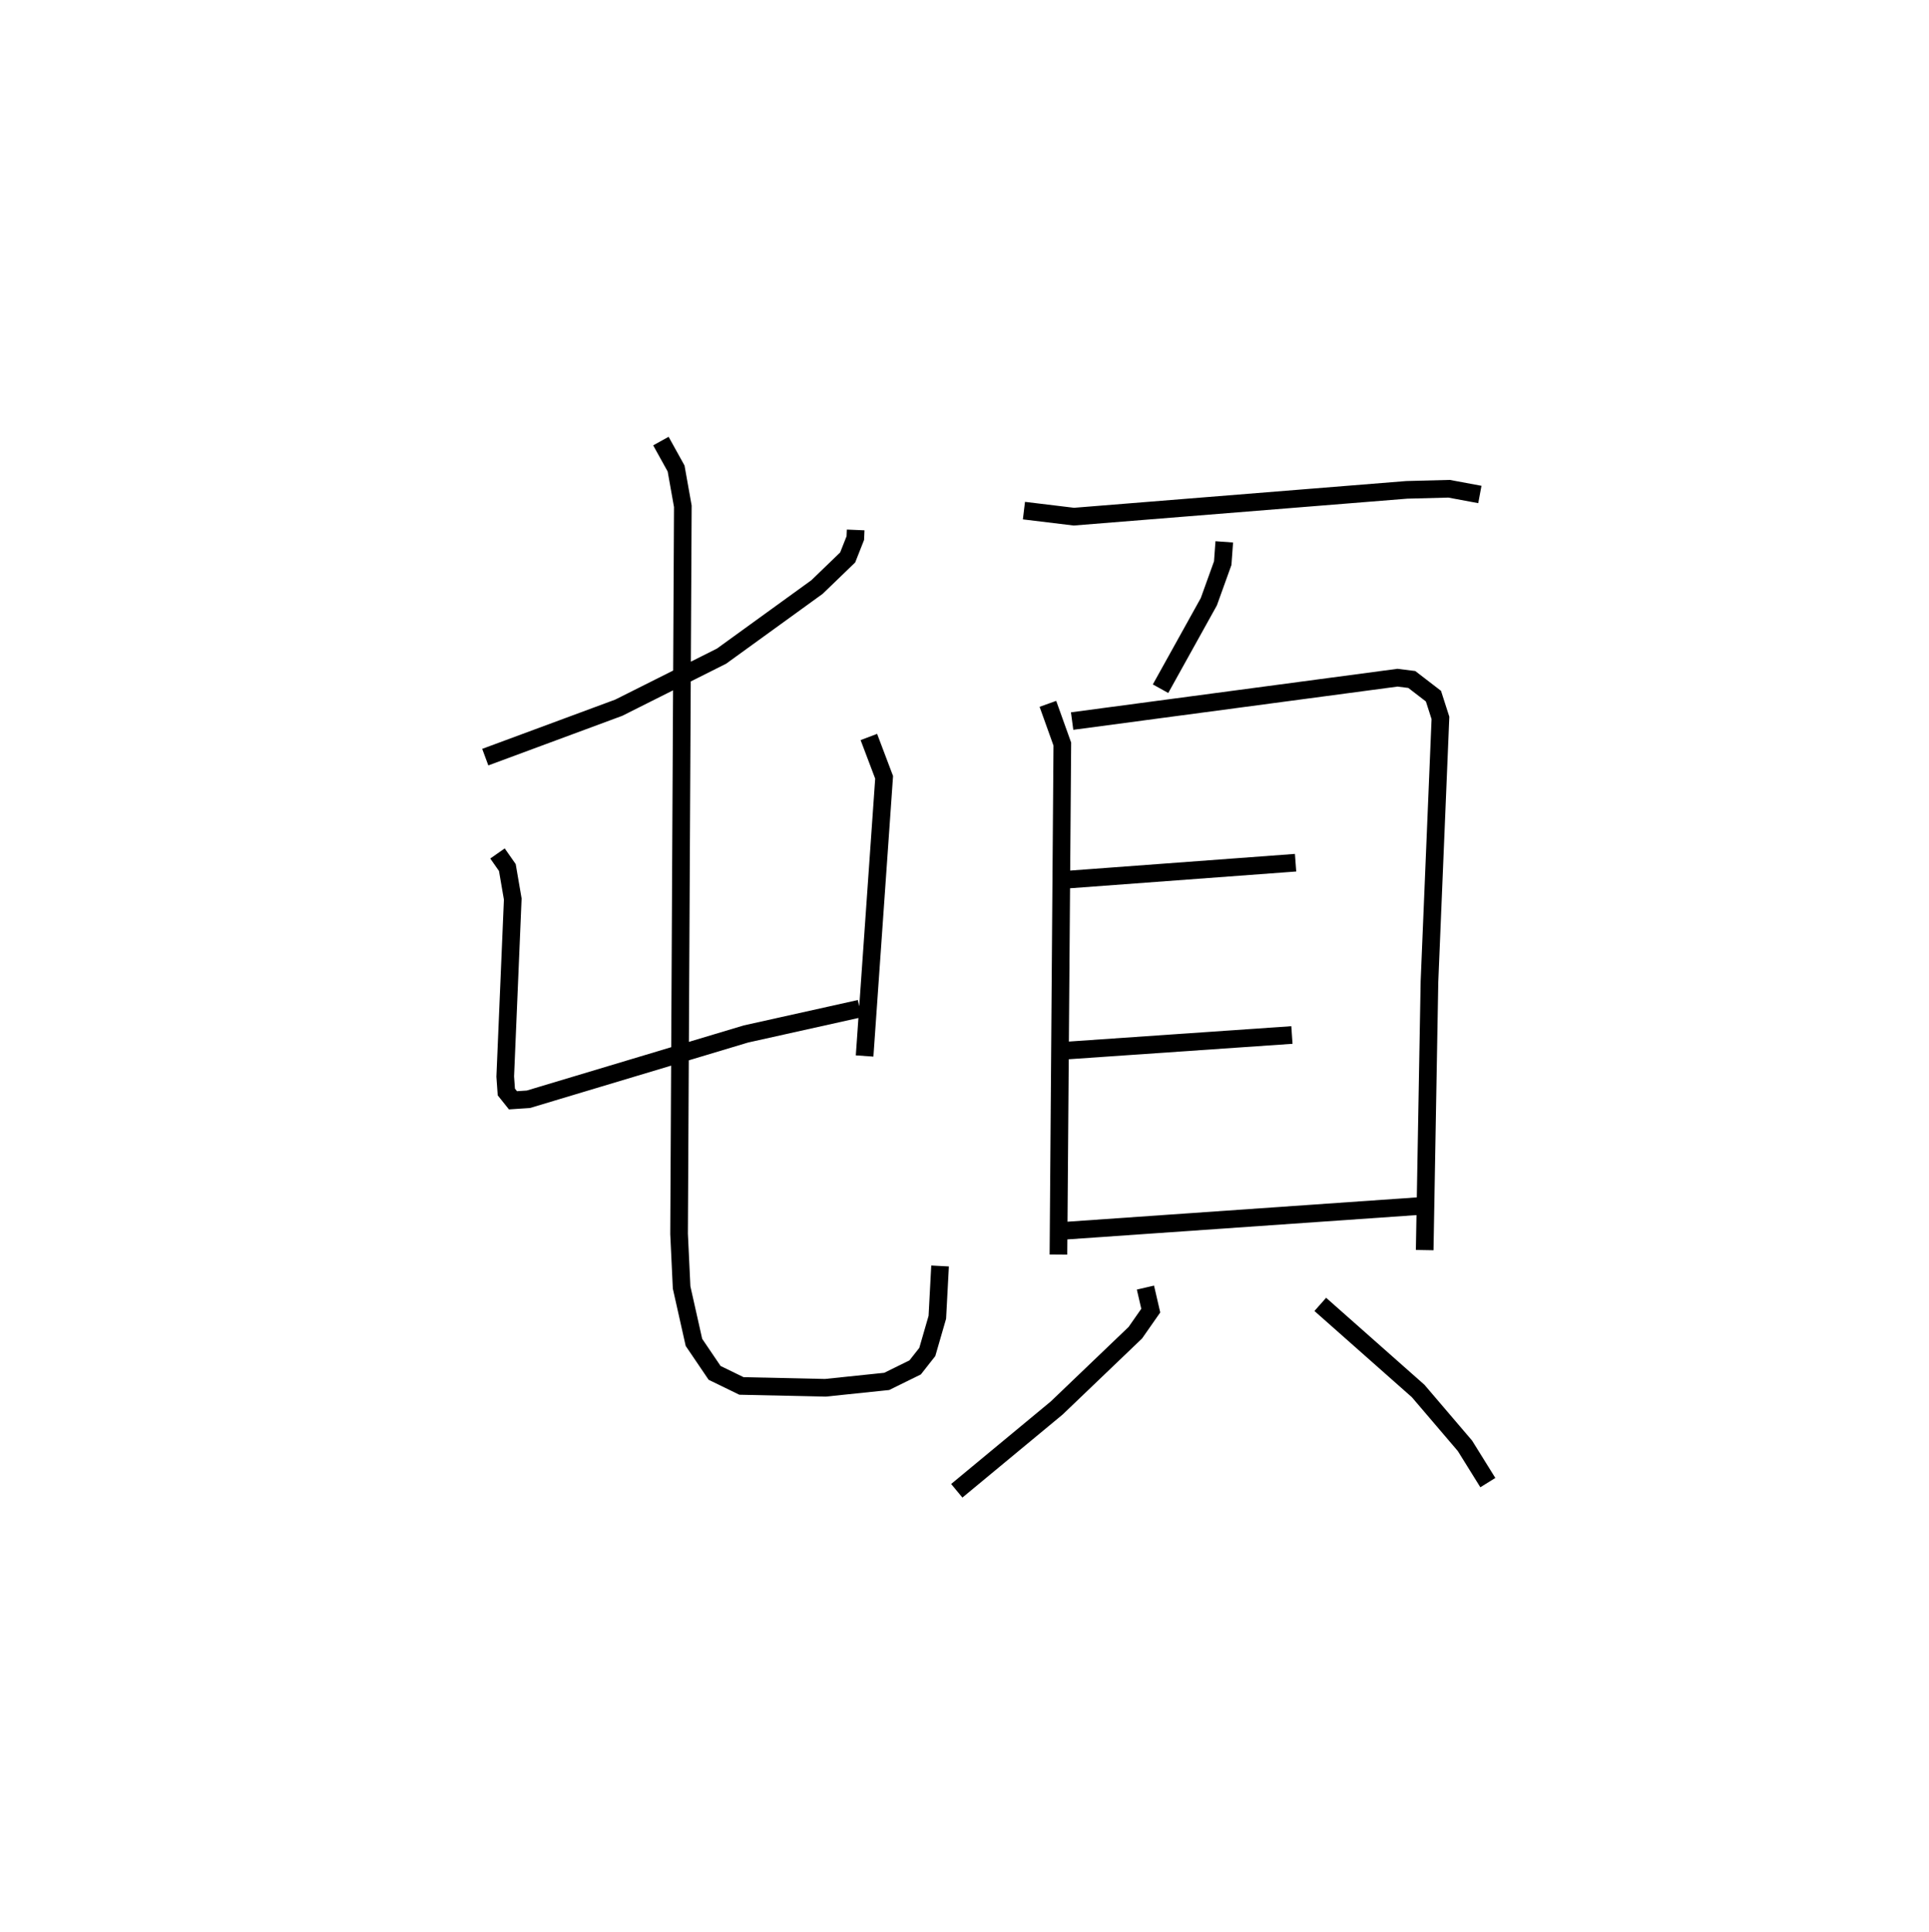 <?xml version="1.0" encoding="utf-8" ?>
<svg baseProfile="full" height="109.493" version="1.1" width="109.324" xmlns="http://www.w3.org/2000/svg" xmlns:ev="http://www.w3.org/2001/xml-events" xmlns:xlink="http://www.w3.org/1999/xlink"><defs /><rect fill="white" height="109.493" width="109.324" x="0" y="0" /><path d="M25,25 m0.0,0.0 m23.494,5.035 l-0.02,0.462 -0.433,1.097 l-1.737,1.676 -5.412,3.918 l-5.824,2.922 -7.566,2.802 m0.693,5.459 l0.559,0.799 0.306,1.783 l-0.426,10.063 0.062,0.874 l0.376,0.471 0.874,-0.058 l12.328,-3.701 6.453,-1.436 m0.515,-15.397 l0.865,2.287 -1.106,15.794 m-11.545,-34.851 l0.861,1.554 0.382,2.141 l-0.213,41.235 0.144,3.041 l0.699,3.112 1.171,1.728 l1.522,0.741 4.758,0.104 l3.475,-0.362 1.611,-0.793 l0.688,-0.875 0.569,-1.966 l0.155,-2.908 m4.753,-42.812 l2.829,0.343 18.868,-1.519 l2.396,-0.063 1.746,0.325 m-14.485,2.685 l-0.088,1.207 -0.787,2.186 l-2.737,4.93 m-6.384,0.858 l0.817,2.28 -0.22,28.933 m0.776,-30.237 l18.437,-2.458 0.813,0.102 l1.228,0.945 0.396,1.233 l-0.622,14.942 -0.271,15.22 m-20.365,-20.988 l13.048,-0.968 m-13.241,10.665 l13.034,-0.9 m-12.887,11.095 l20.122,-1.401 m-15.537,4.622 l0.302,1.305 -0.876,1.254 l-4.455,4.265 -5.663,4.692 m20.601,-10.564 l5.548,4.91 2.652,3.107 l1.296,2.084 " fill="none" stroke="black" stroke-width="1" /></svg>